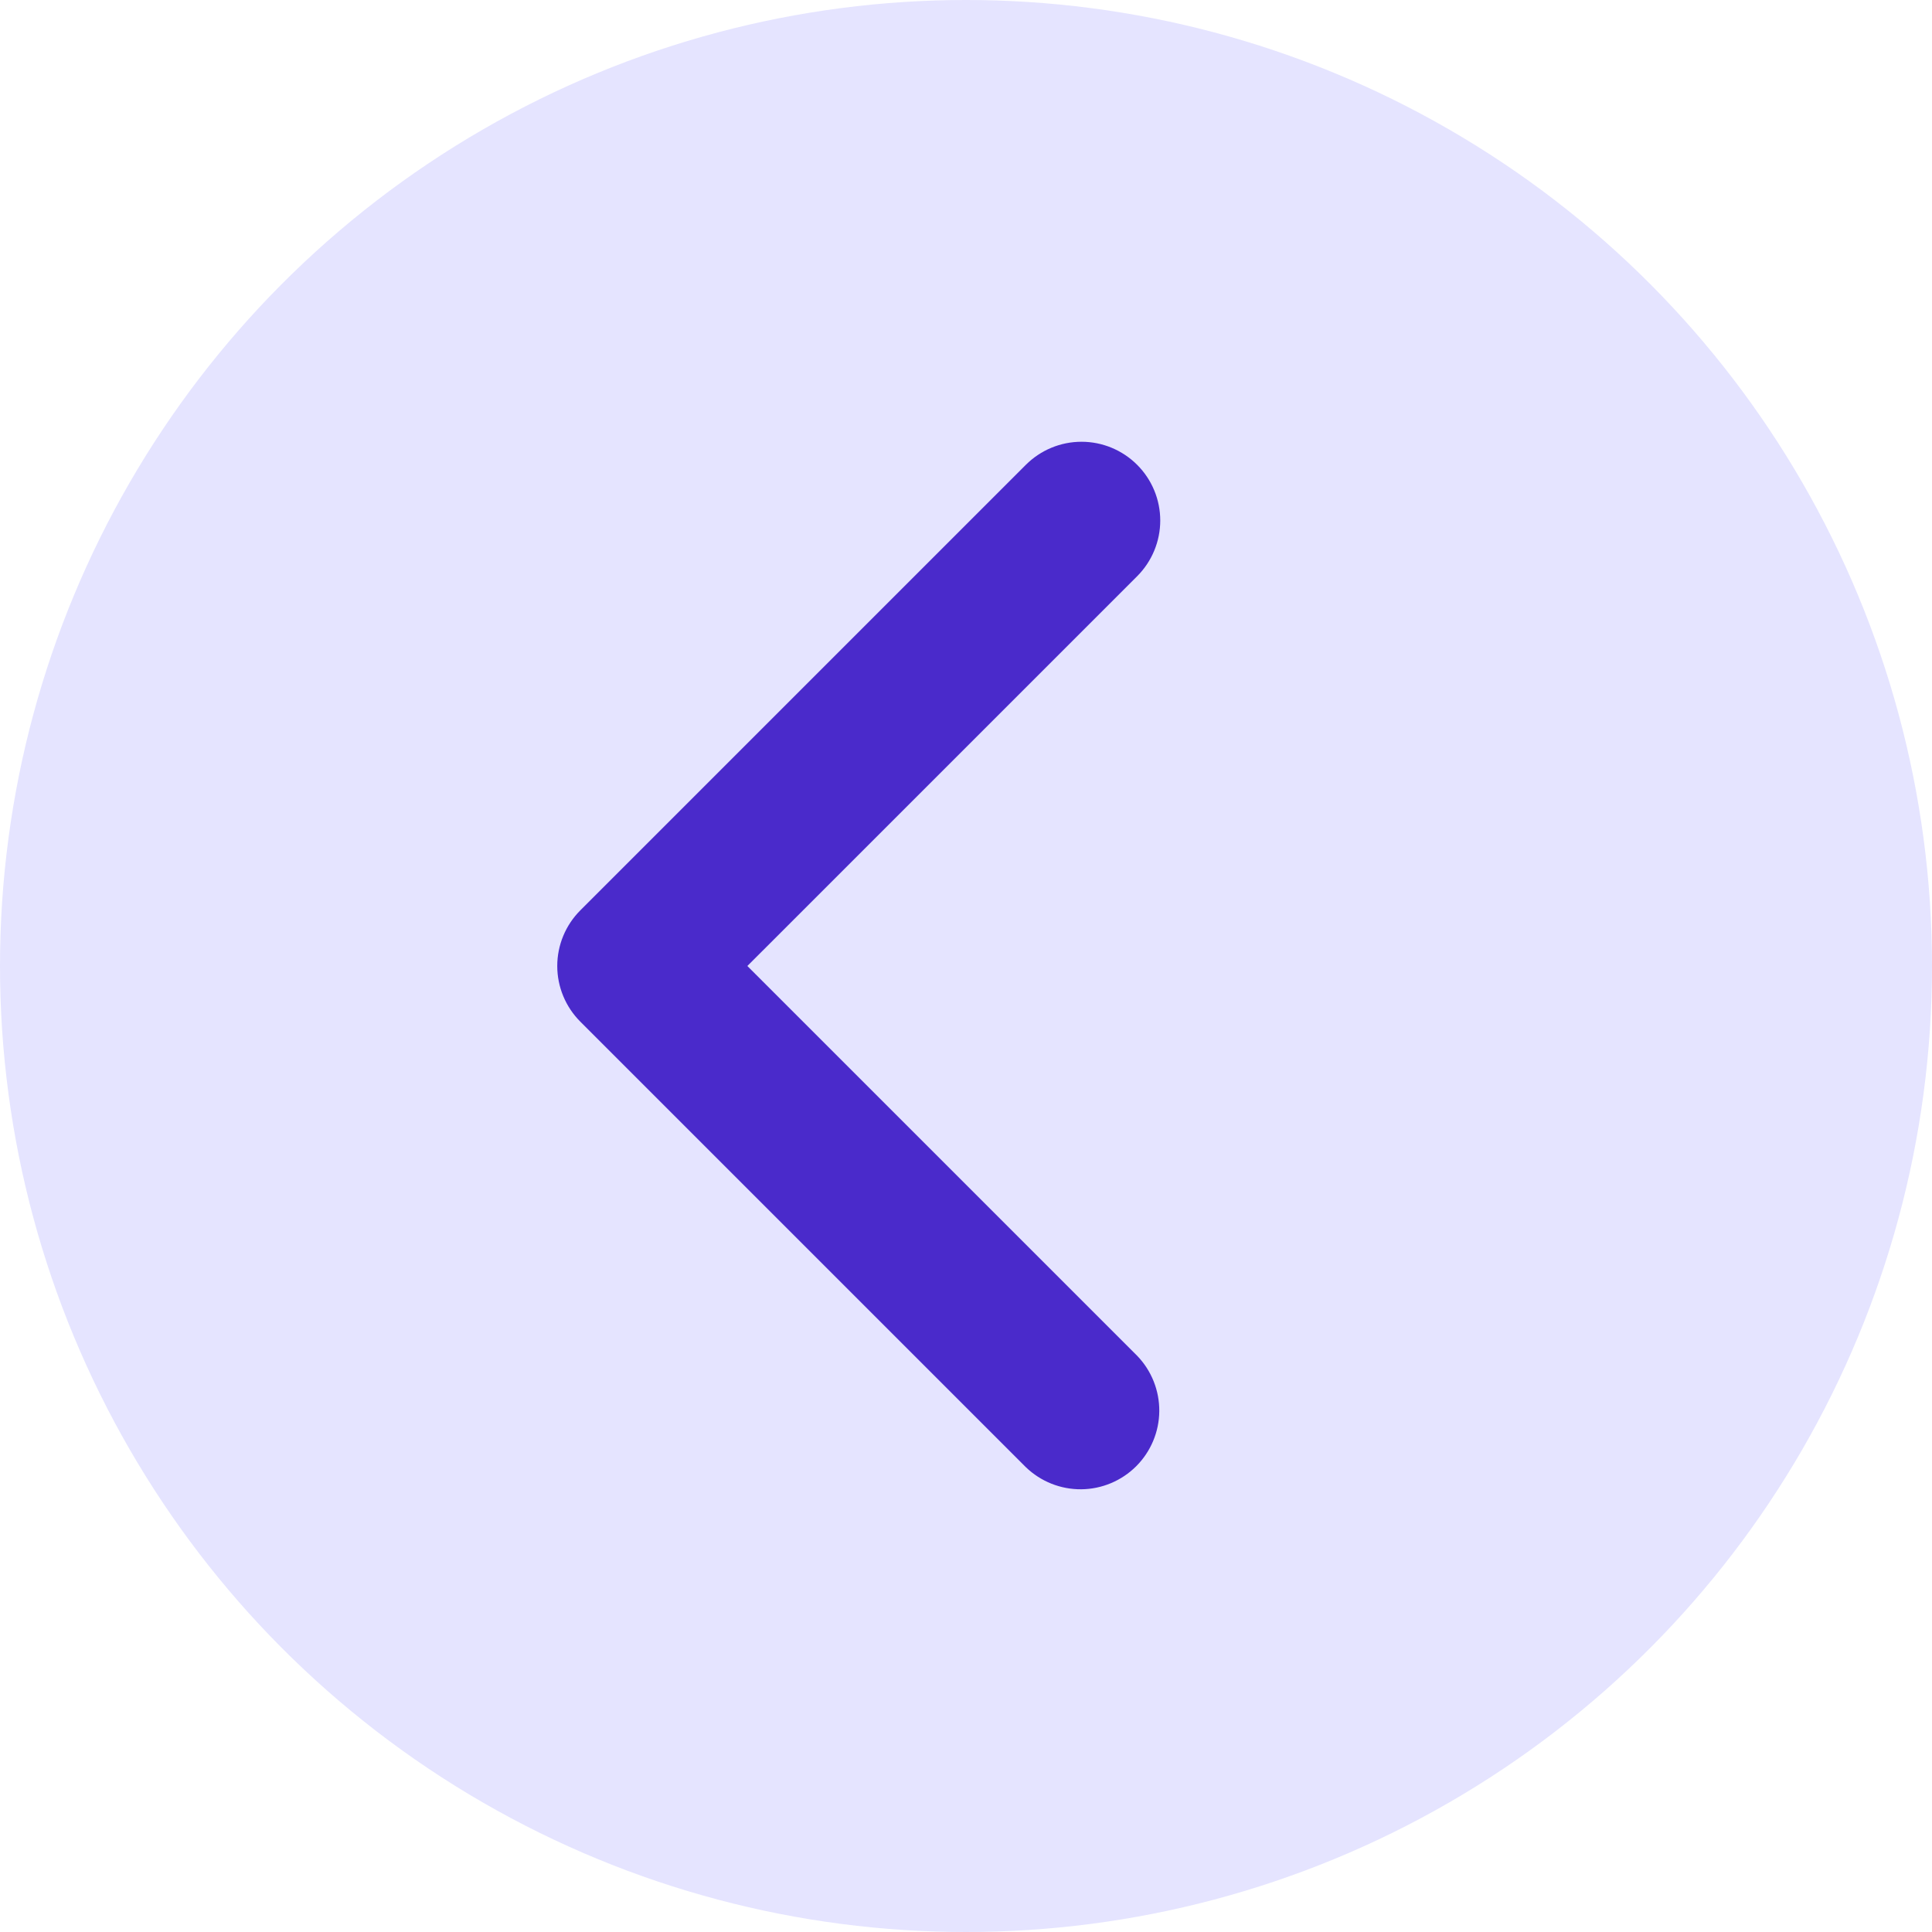 <svg width="46" height="46" viewBox="0 0 46 46" fill="none" xmlns="http://www.w3.org/2000/svg">
<circle cx="23" cy="23" r="23" fill="#E5E4FF"/>
<path d="M27.076 11.068C27.427 11.419 27.625 11.896 27.625 12.393C27.625 12.89 27.427 13.367 27.076 13.719L17.794 23L27.076 32.281C27.417 32.635 27.606 33.108 27.602 33.6C27.598 34.092 27.4 34.562 27.053 34.91C26.705 35.257 26.235 35.455 25.743 35.459C25.252 35.463 24.778 35.274 24.424 34.932L13.818 24.326C13.466 23.974 13.268 23.497 13.268 23C13.268 22.503 13.466 22.026 13.818 21.674L24.424 11.068C24.776 10.716 25.253 10.518 25.75 10.518C26.247 10.518 26.724 10.716 27.076 11.068Z" fill="#4A2ACB"/>
</svg>
